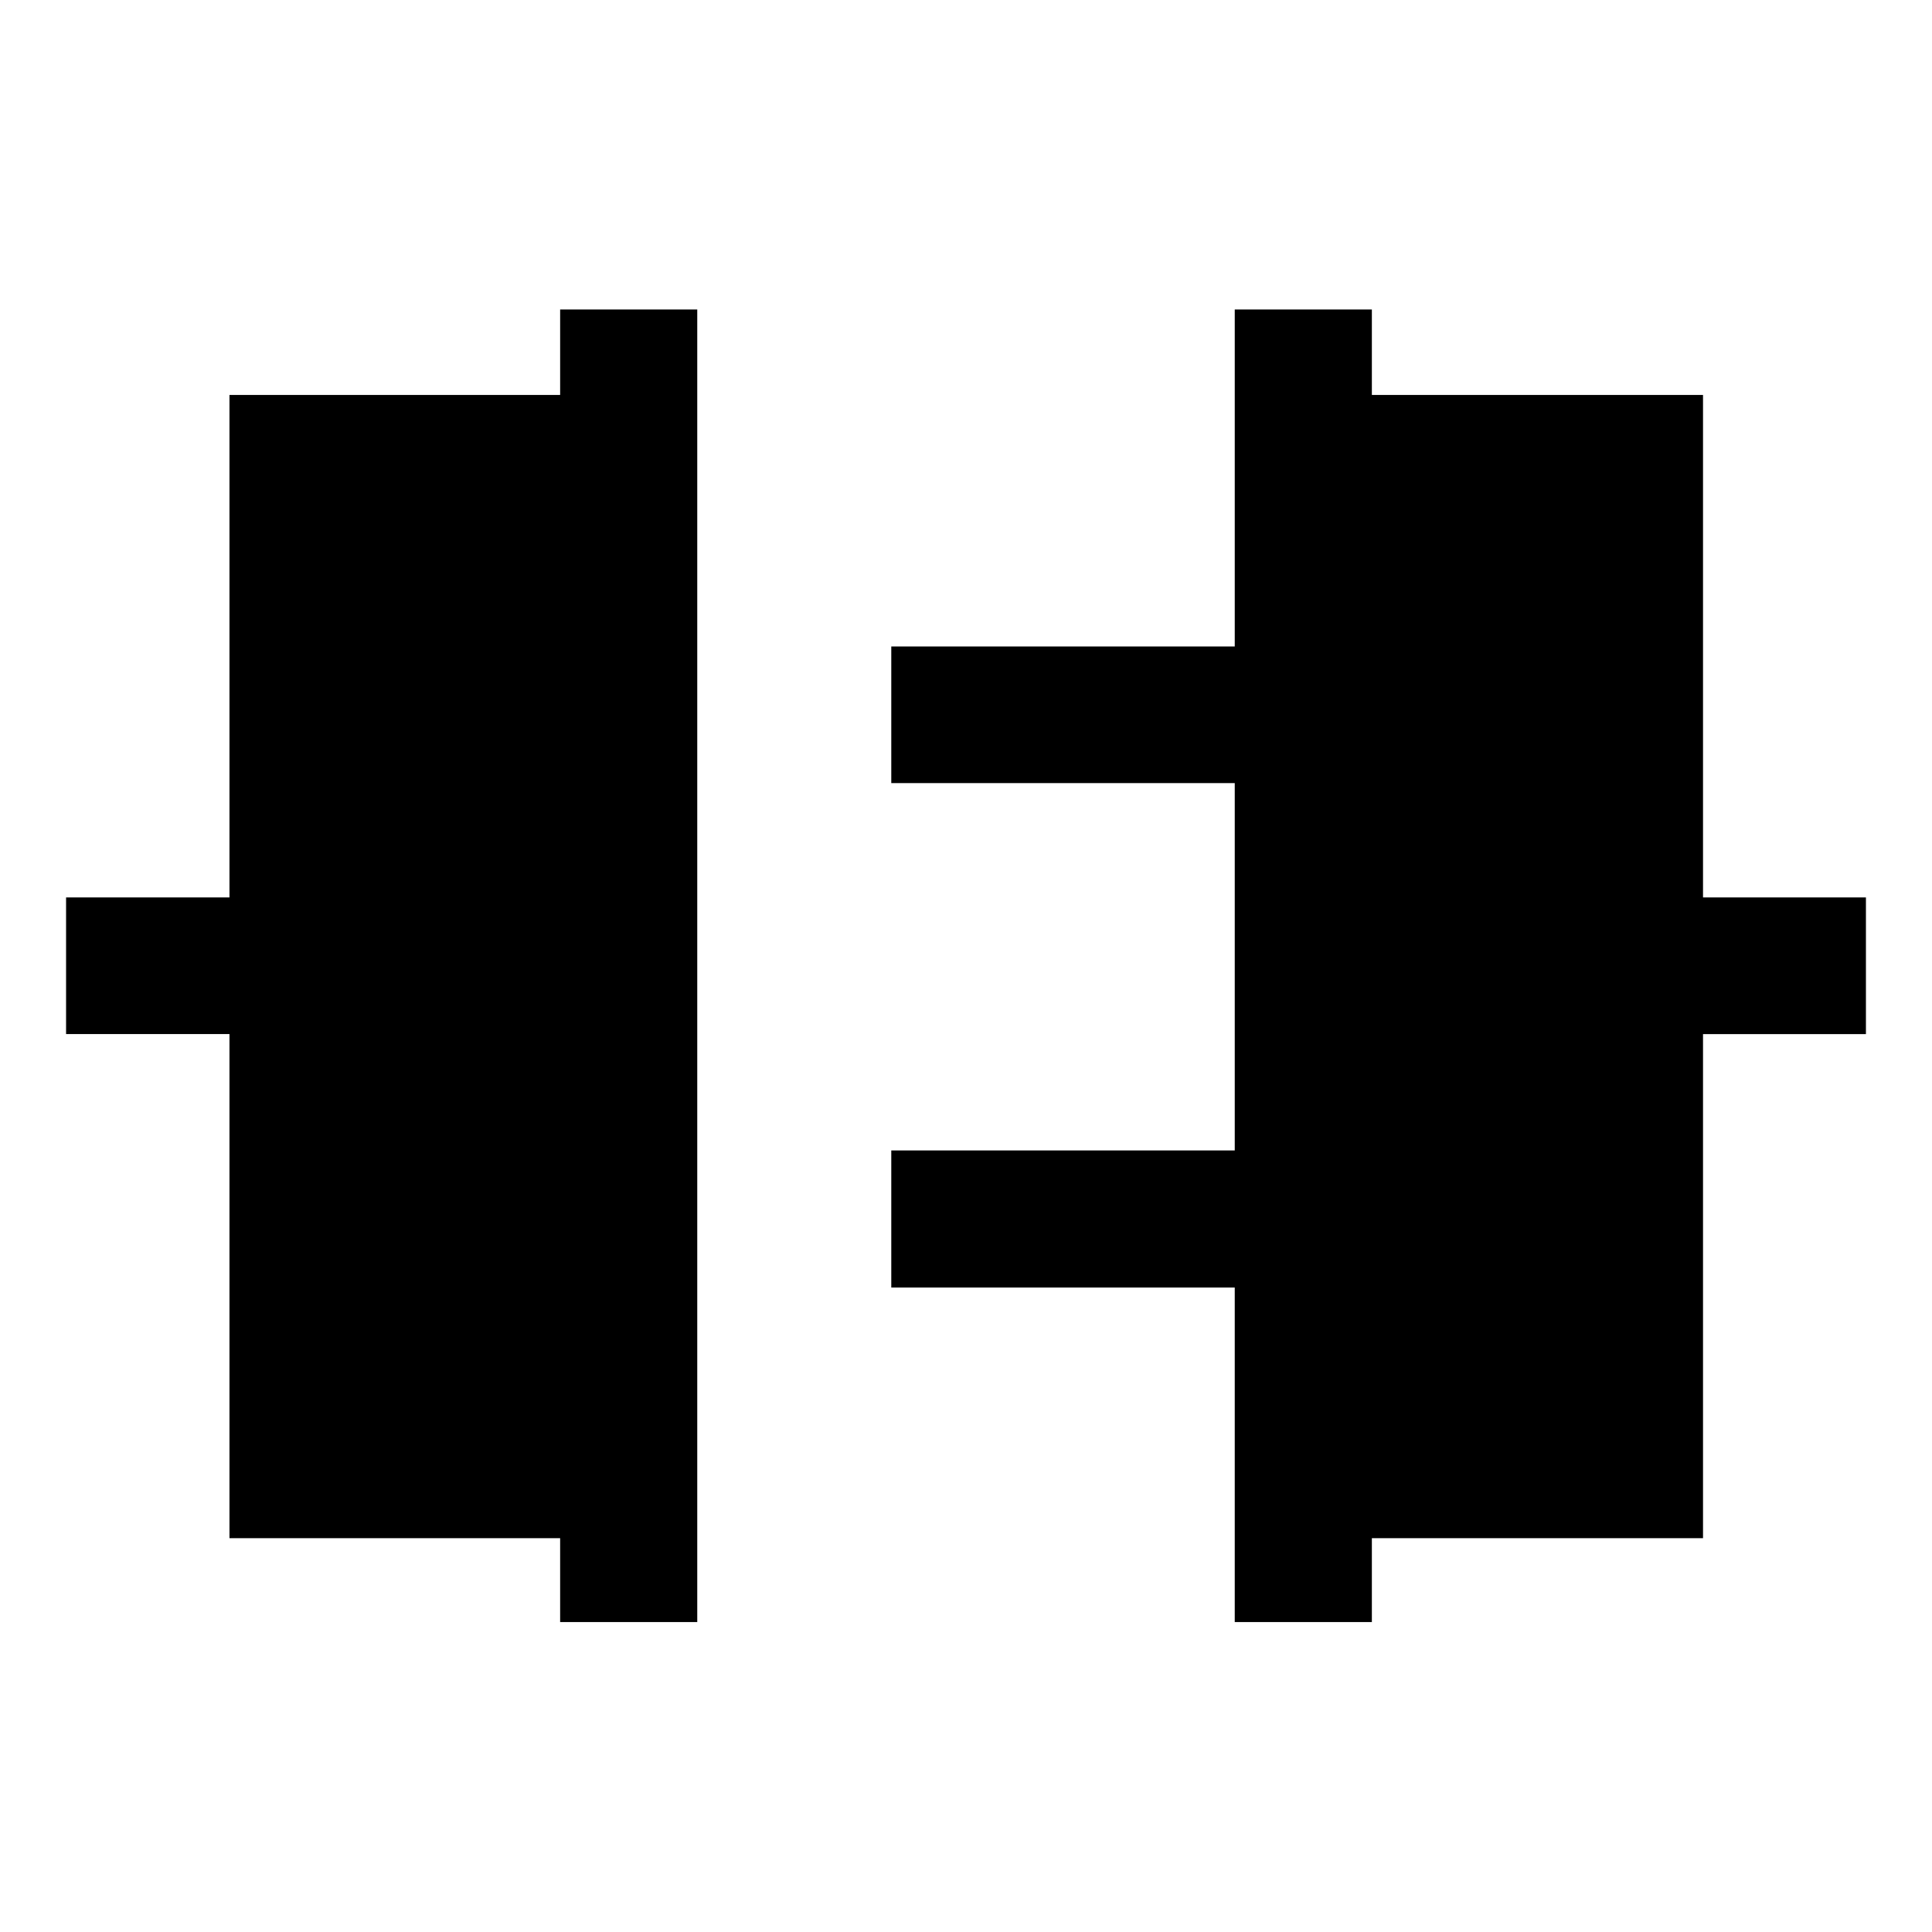 <svg xmlns="http://www.w3.org/2000/svg" width="48" height="48" viewBox="0 -960 960 960"><path d="M278.33-154.02v-41.67H114.02v-250.48H32.83v-67.9h81.19v-249.67h164.31v-42.48h68.13v652.2h-68.13Zm335.21 0v-166.2H442.87v-68.13h170.67v-182.54H442.87v-67.89h170.67v-167.44h68.13v42.48h164.55v249.67h80.95v67.9h-80.95v250.48H681.67v41.67h-68.13Z"/></svg>